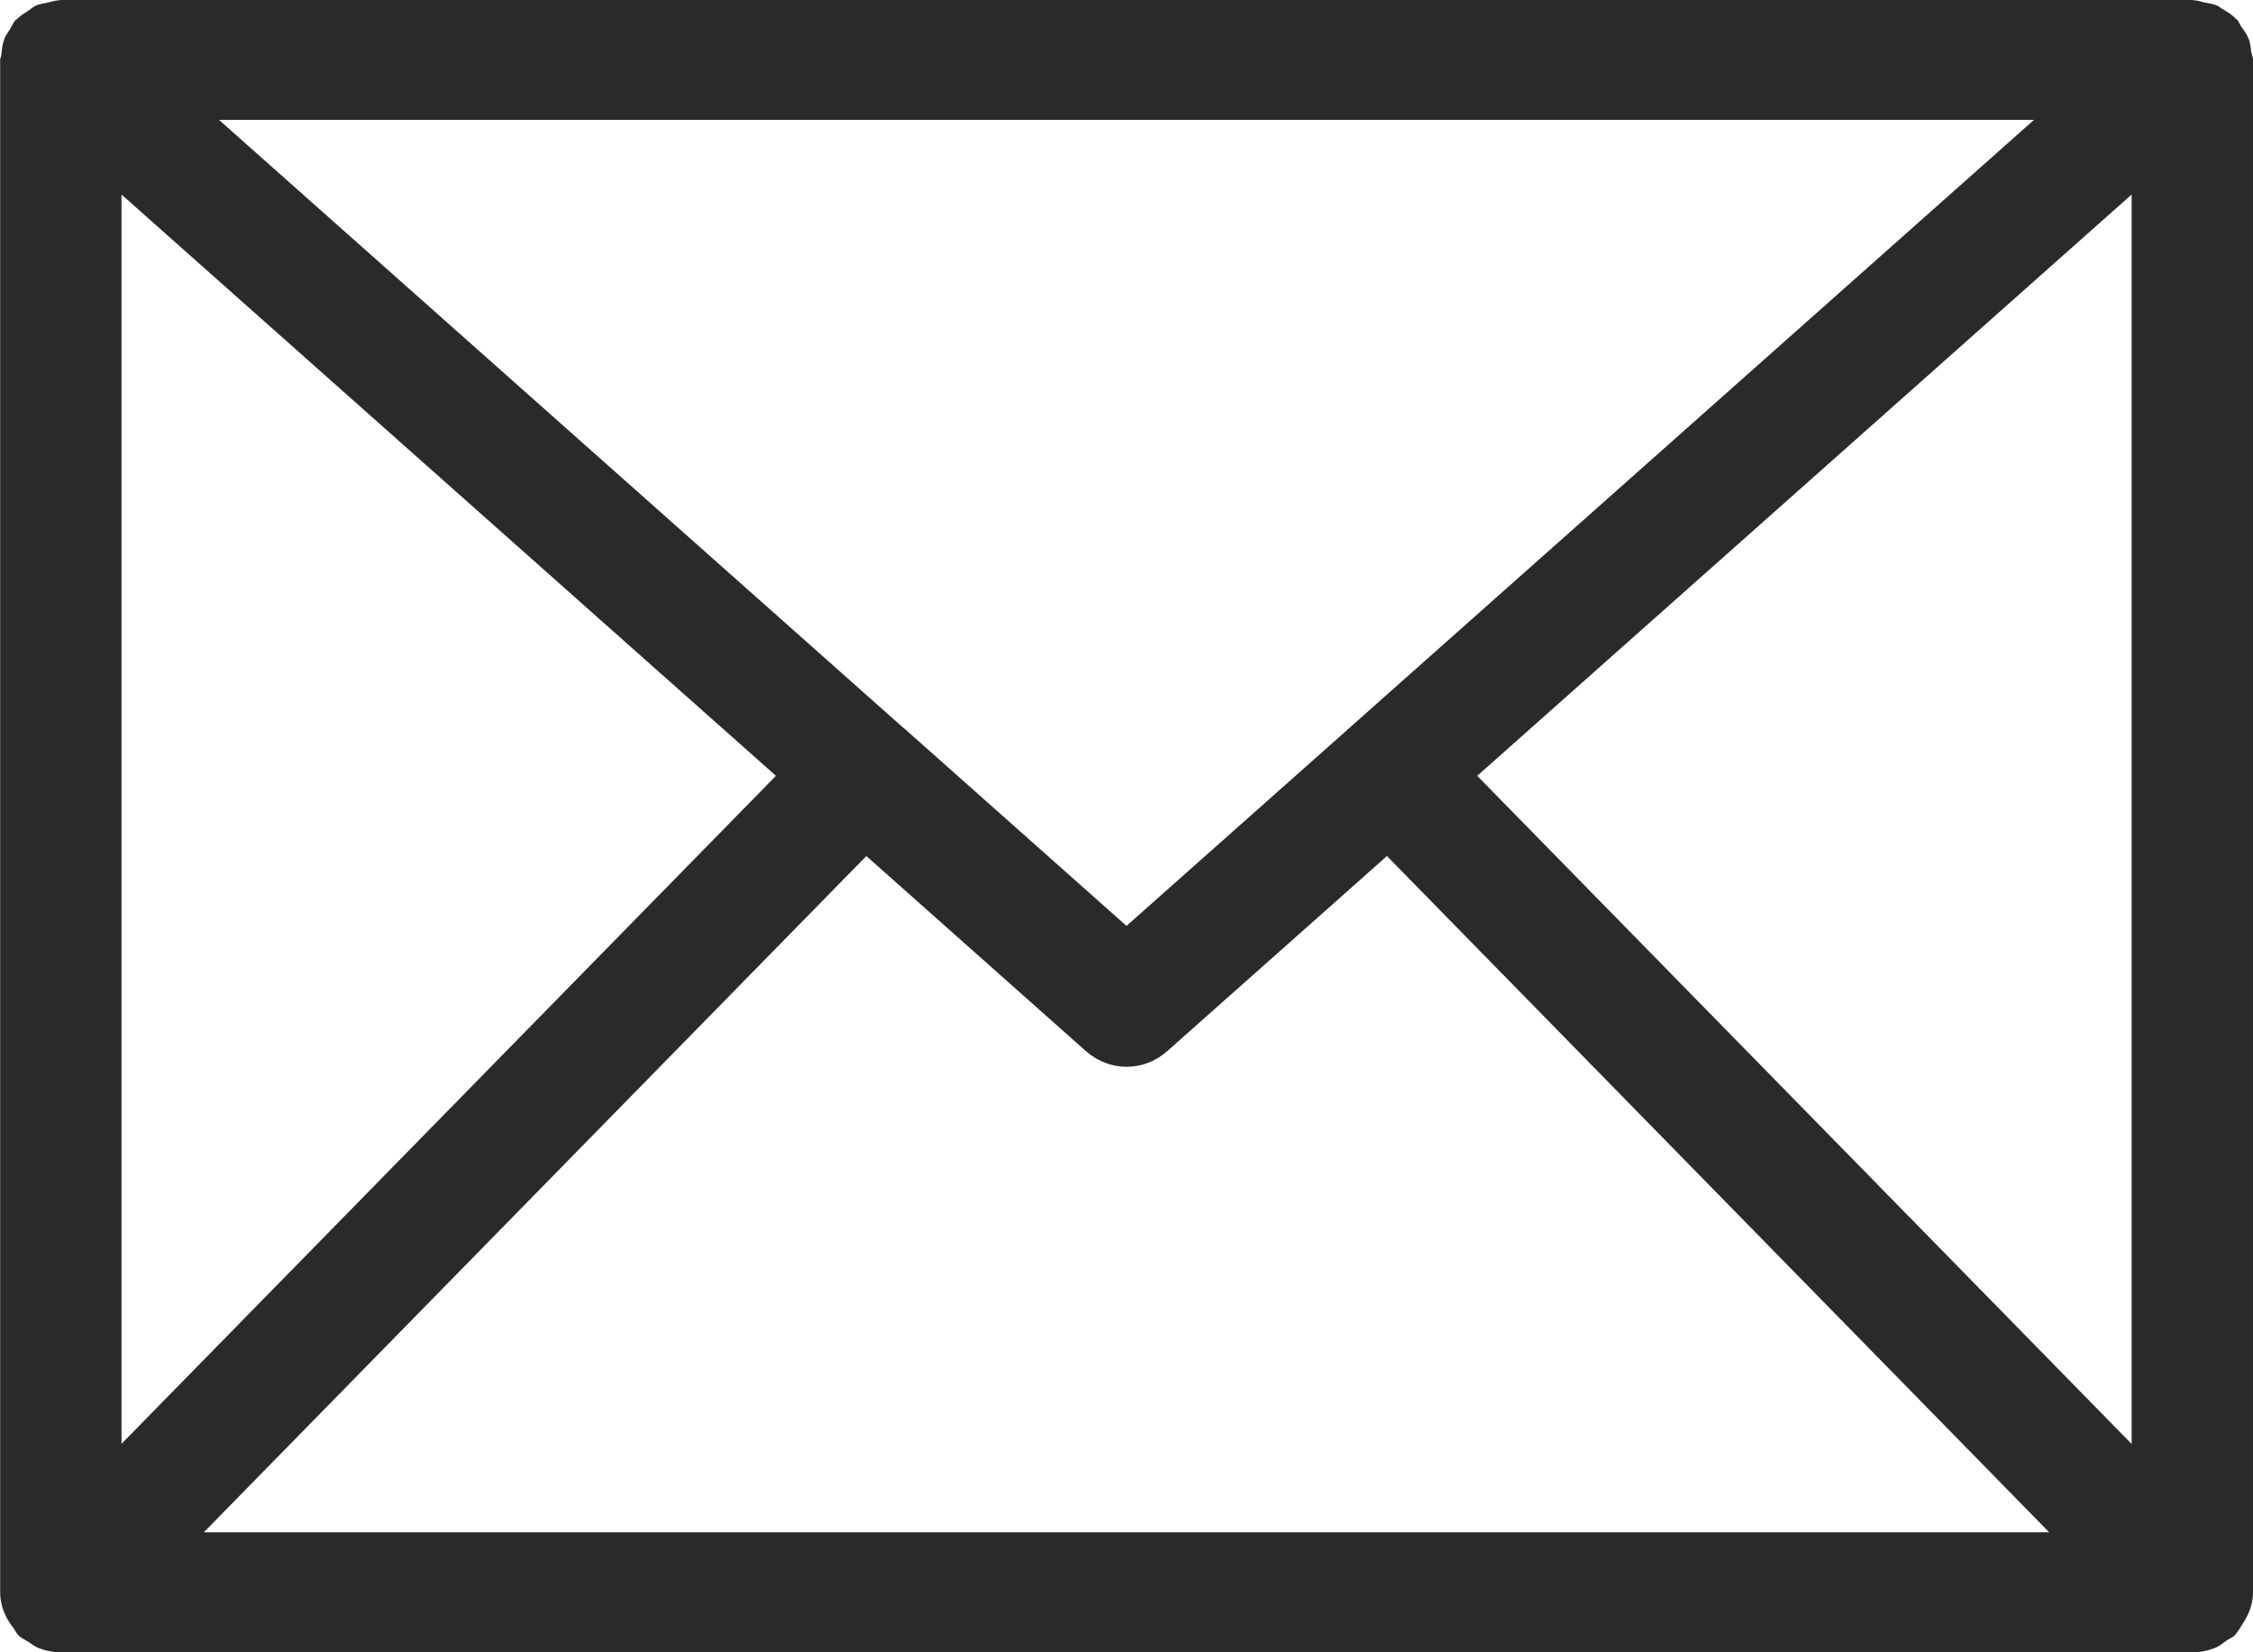 <?xml version="1.0" encoding="utf-8"?>
<!-- Generator: Adobe Illustrator 16.0.0, SVG Export Plug-In . SVG Version: 6.00 Build 0)  -->
<!DOCTYPE svg PUBLIC "-//W3C//DTD SVG 1.1//EN" "http://www.w3.org/Graphics/SVG/1.1/DTD/svg11.dtd">
<svg version="1.1" id="Layer_1" xmlns="http://www.w3.org/2000/svg" xmlns:xlink="http://www.w3.org/1999/xlink" x="0px" y="0px"
	 width="15px" height="11px" viewBox="0 0 15 11" enable-background="new 0 0 15 11" xml:space="preserve">
<g>
	<g>
		<path fill="#2a2a2a" d="M14.929,10.814C14.972,10.749,15,10.678,15,10.603c0-0.001,0-0.001,0-0.002V0.399
			c0-0.02-0.009-0.037-0.012-0.056c-0.004-0.029-0.006-0.058-0.017-0.085c-0.012-0.03-0.031-0.056-0.05-0.082
			c-0.01-0.014-0.014-0.03-0.025-0.043c-0.002-0.002-0.005-0.003-0.007-0.005C14.863,0.1,14.83,0.079,14.797,0.06
			c-0.013-0.007-0.022-0.017-0.034-0.022c-0.025-0.012-0.055-0.015-0.083-0.021c-0.024-0.005-0.048-0.014-0.072-0.015
			C14.604,0.002,14.601,0,14.597,0H0.405C0.4,0,0.396,0.002,0.393,0.002c-0.026,0.001-0.05,0.009-0.075,0.015
			C0.291,0.023,0.264,0.026,0.24,0.037c-0.02,0.008-0.035,0.024-0.054,0.036C0.161,0.089,0.135,0.104,0.114,0.126
			C0.111,0.129,0.107,0.13,0.104,0.133C0.088,0.15,0.081,0.172,0.068,0.192C0.056,0.213,0.04,0.231,0.031,0.254
			C0.017,0.29,0.012,0.327,0.009,0.364C0.008,0.376,0.001,0.387,0.001,0.399v0.016c0,0.003,0,0.006,0,0.01v10.176l0,0
			c0,0.087,0.034,0.169,0.09,0.24c0.011,0.014,0.017,0.031,0.03,0.043c0.001,0.001,0.001,0.003,0.002,0.004
			c0.02,0.019,0.044,0.028,0.067,0.043c0.021,0.013,0.039,0.029,0.062,0.039C0.301,10.989,0.353,11,0.405,11h14.192
			c0.052,0,0.104-0.011,0.152-0.03c0.027-0.011,0.05-0.03,0.073-0.047c0.019-0.013,0.039-0.02,0.056-0.035
			c0.001-0.001,0.001-0.002,0.002-0.003C14.9,10.864,14.913,10.838,14.929,10.814z M8.974,4.855c0,0-0.001,0.001-0.002,0.001
			S8.971,4.857,8.971,4.858L7.5,6.164L6.031,4.859C6.03,4.858,6.03,4.857,6.029,4.856C6.027,4.855,6.026,4.855,6.024,4.854
			L1.458,0.798h12.084L8.974,4.855z M5.166,5.165L0.809,9.612V1.295L5.166,5.165z M5.768,5.699L7.23,6.998
			C7.308,7.066,7.404,7.102,7.5,7.102c0.098,0,0.193-0.035,0.271-0.104l1.463-1.299l4.409,4.502H1.357L5.768,5.699z M9.835,5.165
			l4.357-3.87v8.318L9.835,5.165z"/>
	</g>
</g>
</svg>
